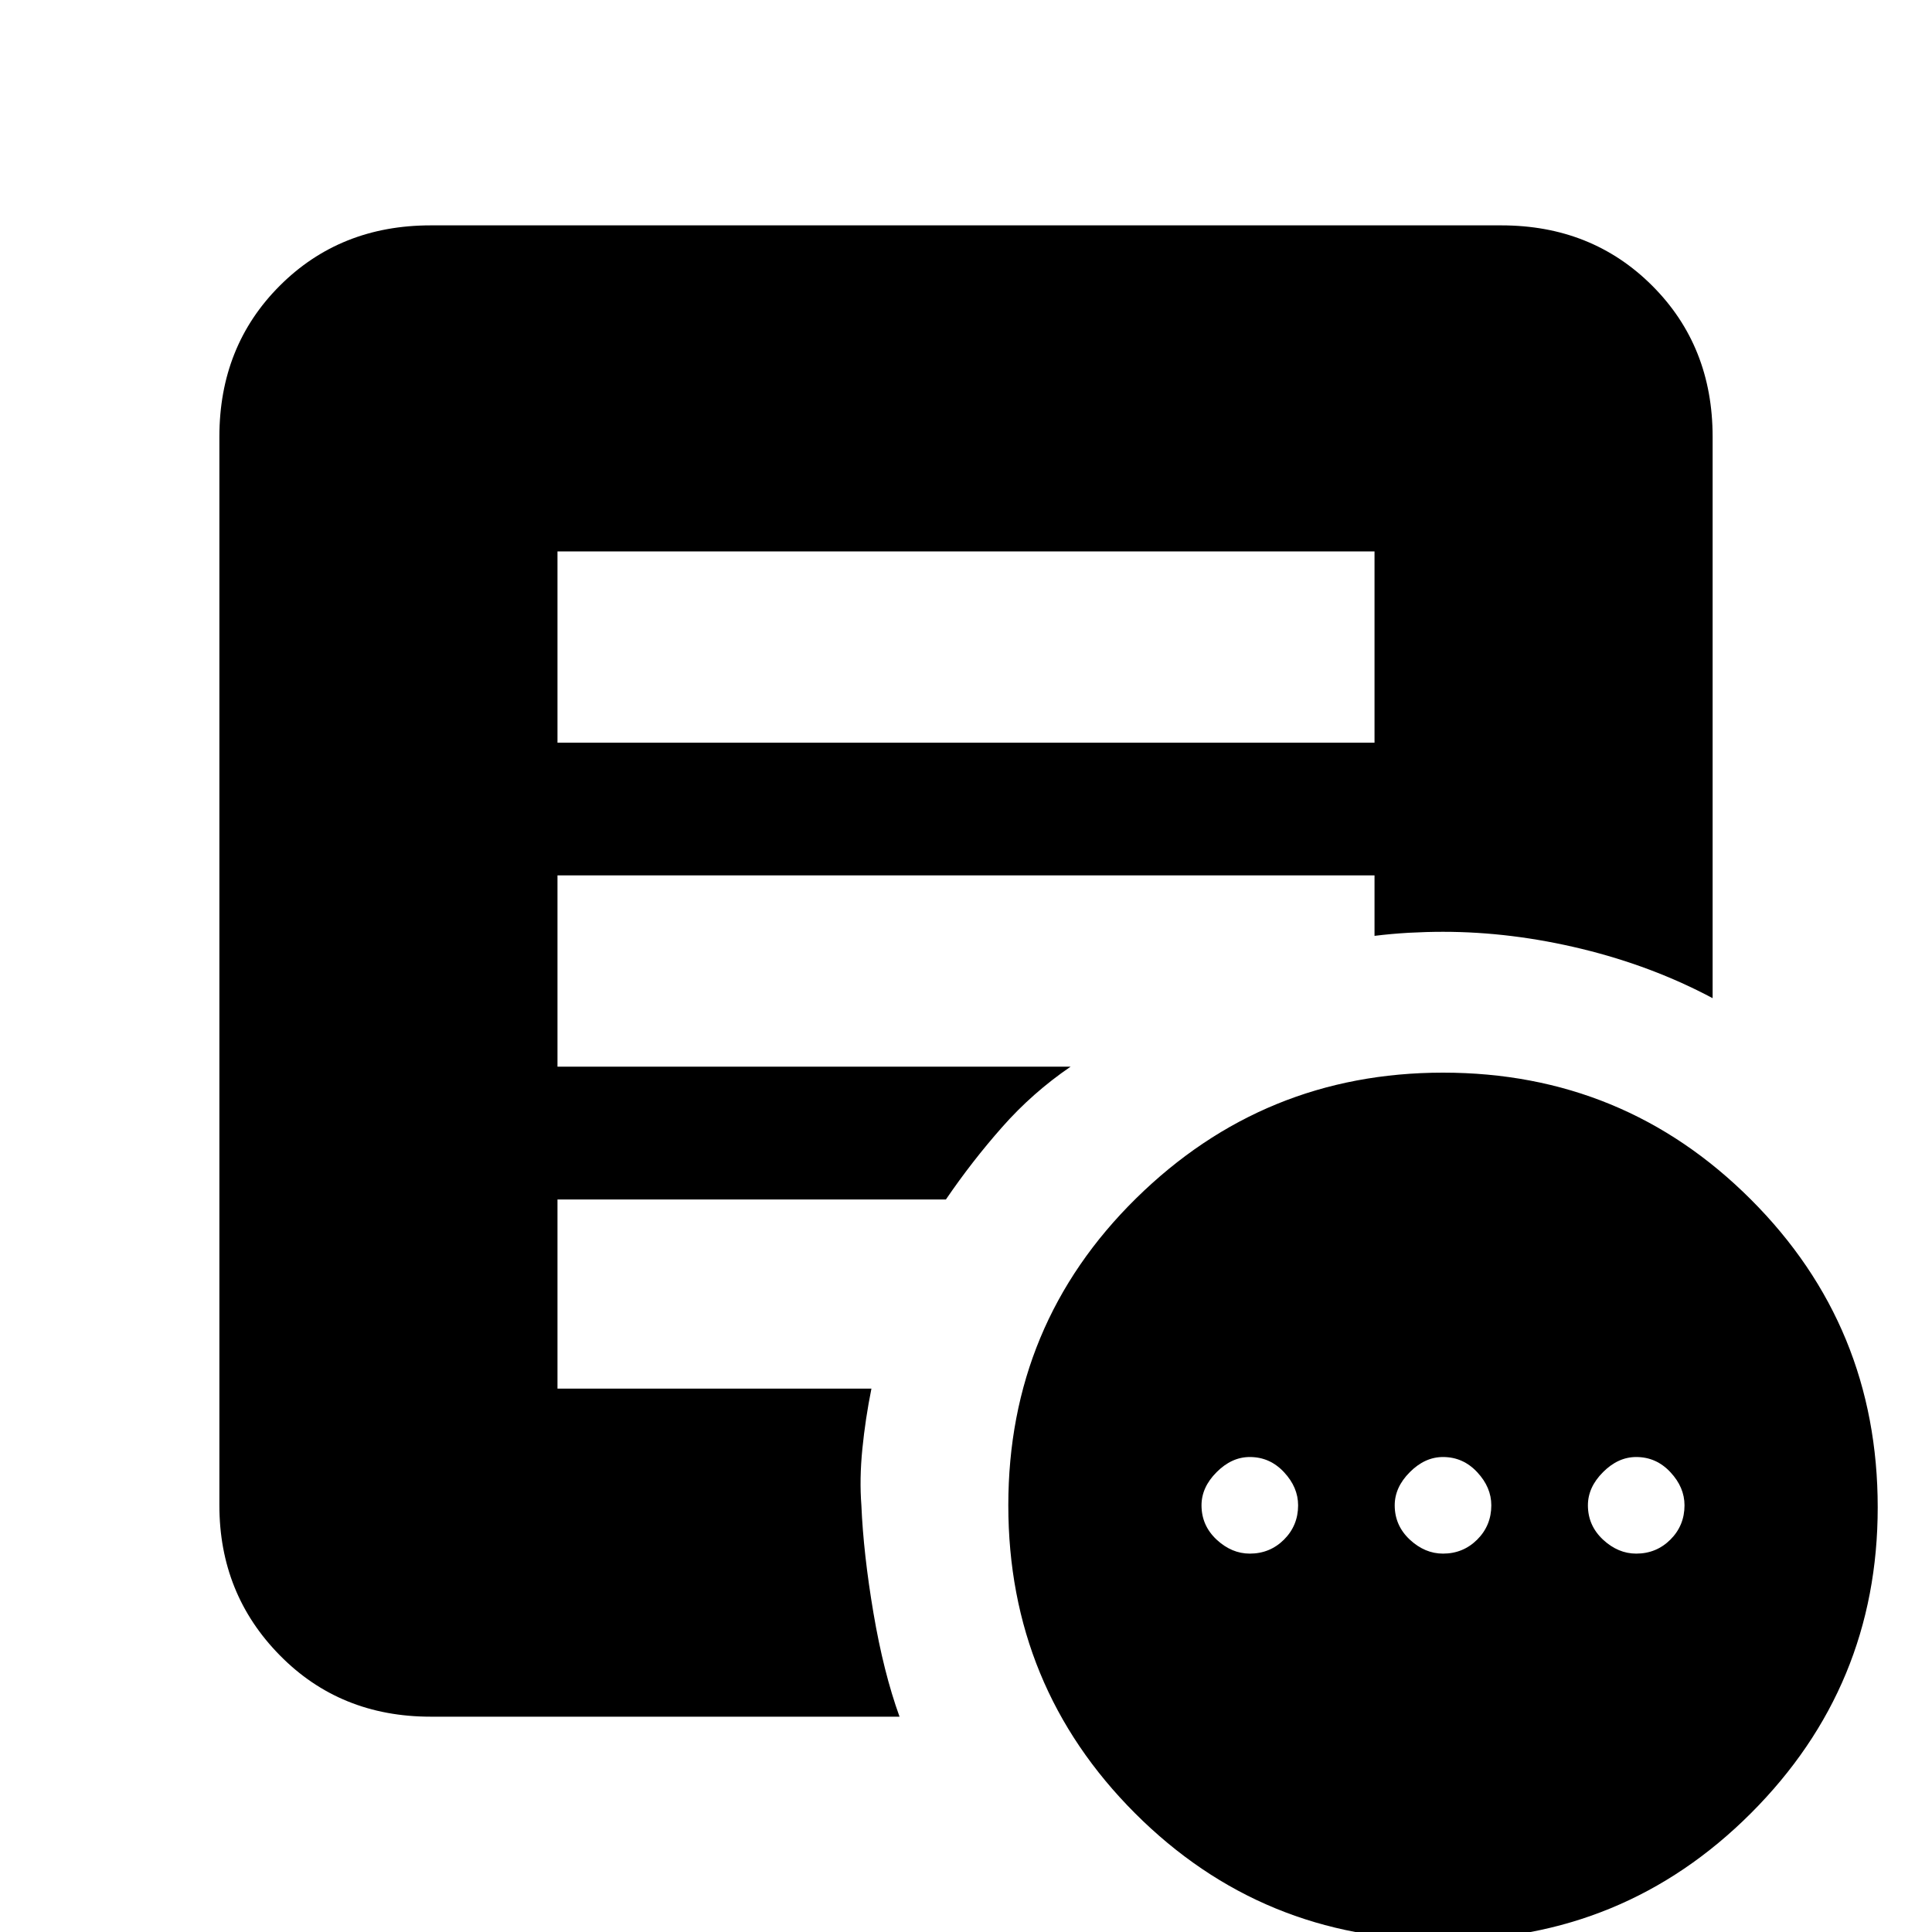 <svg xmlns="http://www.w3.org/2000/svg" height="20" width="20"><path d="M12.938 16.083q.208 0 .354-.145.146-.146.146-.355 0-.187-.146-.343-.146-.157-.354-.157-.188 0-.344.157-.156.156-.156.343 0 .209.156.355.156.145.344.145Zm2 0q.208 0 .354-.145.146-.146.146-.355 0-.187-.146-.343-.146-.157-.354-.157-.188 0-.344.157-.156.156-.156.343 0 .209.156.355.156.145.344.145Zm2 0q.208 0 .354-.145.146-.146.146-.355 0-.187-.146-.343-.146-.157-.354-.157-.188 0-.344.157-.156.156-.156.343 0 .209.156.355.156.145.344.145Zm-2 4q-1.876 0-3.188-1.312-1.312-1.313-1.312-3.188 0-1.875 1.322-3.177 1.323-1.302 3.178-1.302 1.874 0 3.187 1.313 1.313 1.312 1.313 3.187 0 1.854-1.313 3.167-1.313 1.312-3.187 1.312ZM5.771 7.688h8.458v-1.98H5.771Zm3.541 10.083H4.458q-.937 0-1.562-.636-.625-.635-.625-1.552V4.521q0-.938.625-1.563t1.562-.625h11.084q.937 0 1.562.625t.625 1.563v5.812q-.625-.333-1.354-.51-.729-.177-1.437-.177-.167 0-.355.01-.187.011-.354.032v-.626H5.771v1.98h5.312q-.395.27-.708.625-.313.354-.583.75H5.771v1.958h3.25q-.063.313-.094.625t-.01.583q.021.5.125 1.115.104.614.27 1.073Z"/></svg>